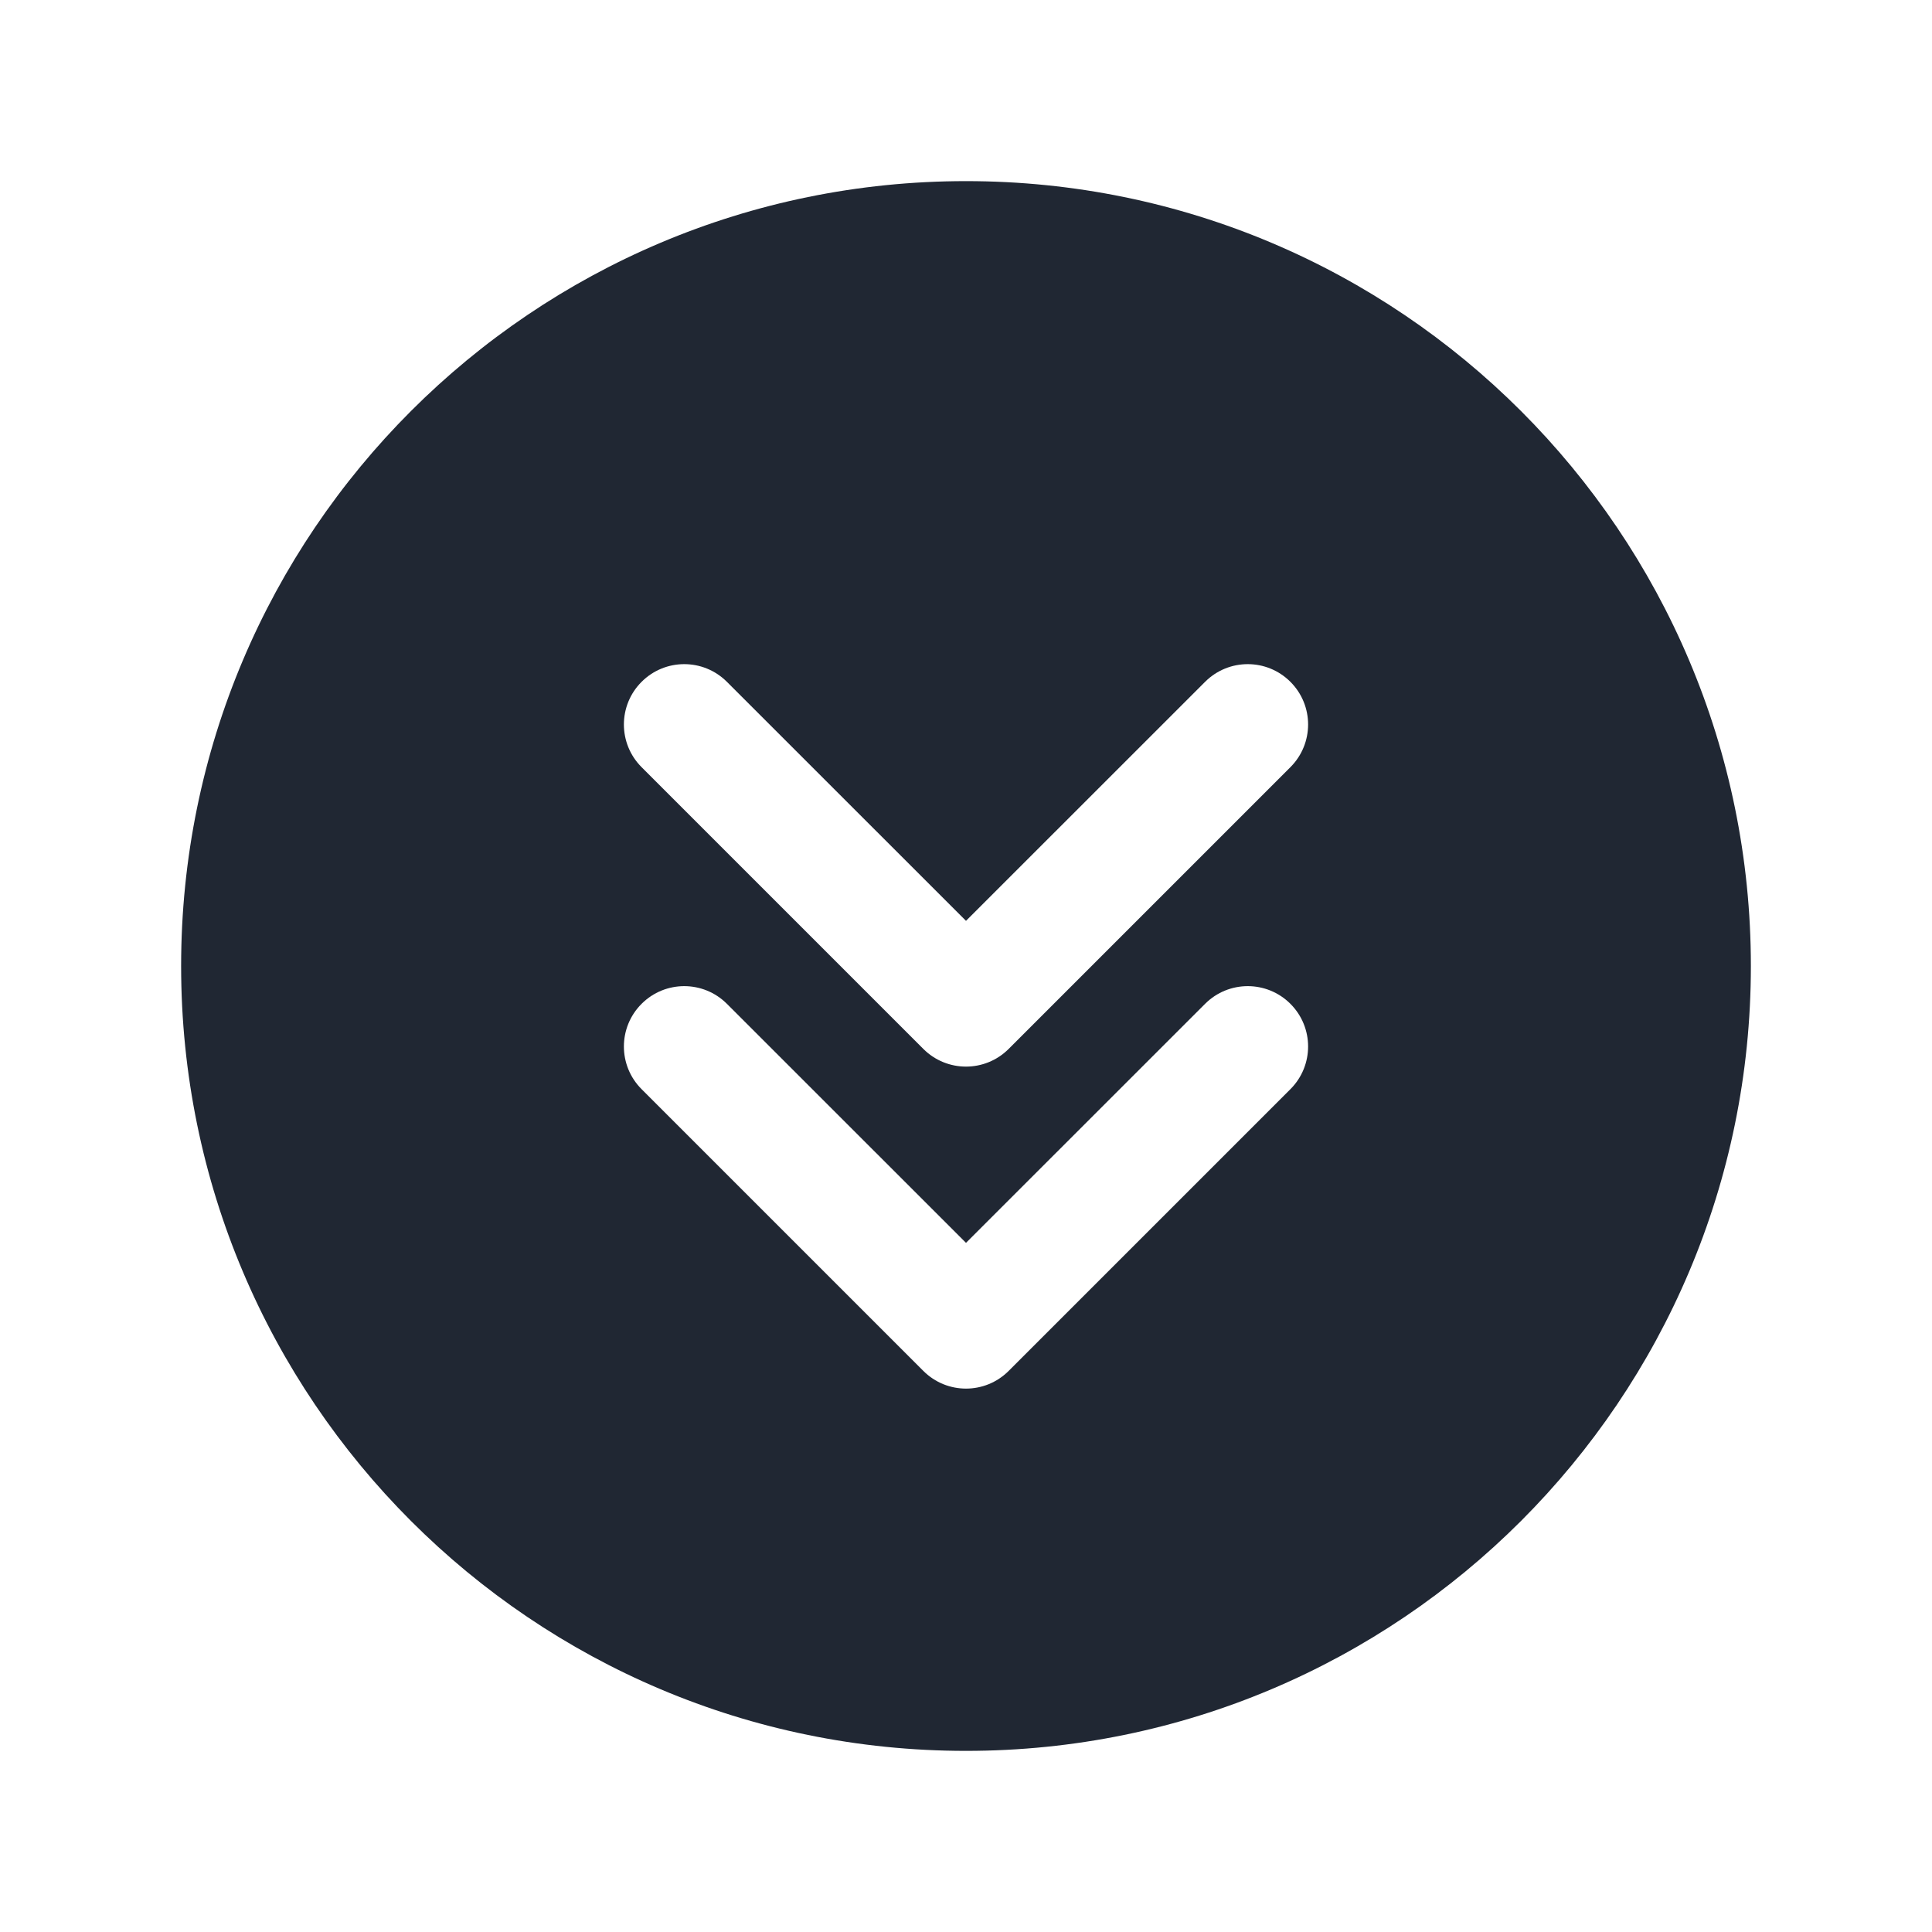 <svg width="24" height="24" viewBox="0 0 24 24" fill="none" xmlns="http://www.w3.org/2000/svg">
<path fill-rule="evenodd" clip-rule="evenodd" d="M2.25 12C2.25 6.615 6.615 2.25 12 2.25C17.385 2.25 21.75 6.615 21.75 12C21.75 17.385 17.385 21.75 12 21.75C6.615 21.75 2.25 17.385 2.25 12ZM12.53 13.03L16.03 9.53C16.323 9.237 16.323 8.763 16.03 8.47C15.737 8.177 15.263 8.177 14.97 8.47L12 11.439L9.03 8.47C8.737 8.177 8.263 8.177 7.97 8.47C7.677 8.763 7.677 9.237 7.97 9.53L11.47 13.03C11.763 13.323 12.237 13.323 12.53 13.03ZM16.03 13.53L12.53 17.03C12.237 17.323 11.763 17.323 11.47 17.03L7.97 13.53C7.677 13.237 7.677 12.763 7.97 12.47C8.263 12.177 8.737 12.177 9.03 12.47L12 15.439L14.97 12.47C15.263 12.177 15.737 12.177 16.03 12.47C16.323 12.763 16.323 13.237 16.03 13.53Z" fill="#202733"/>
</svg>

